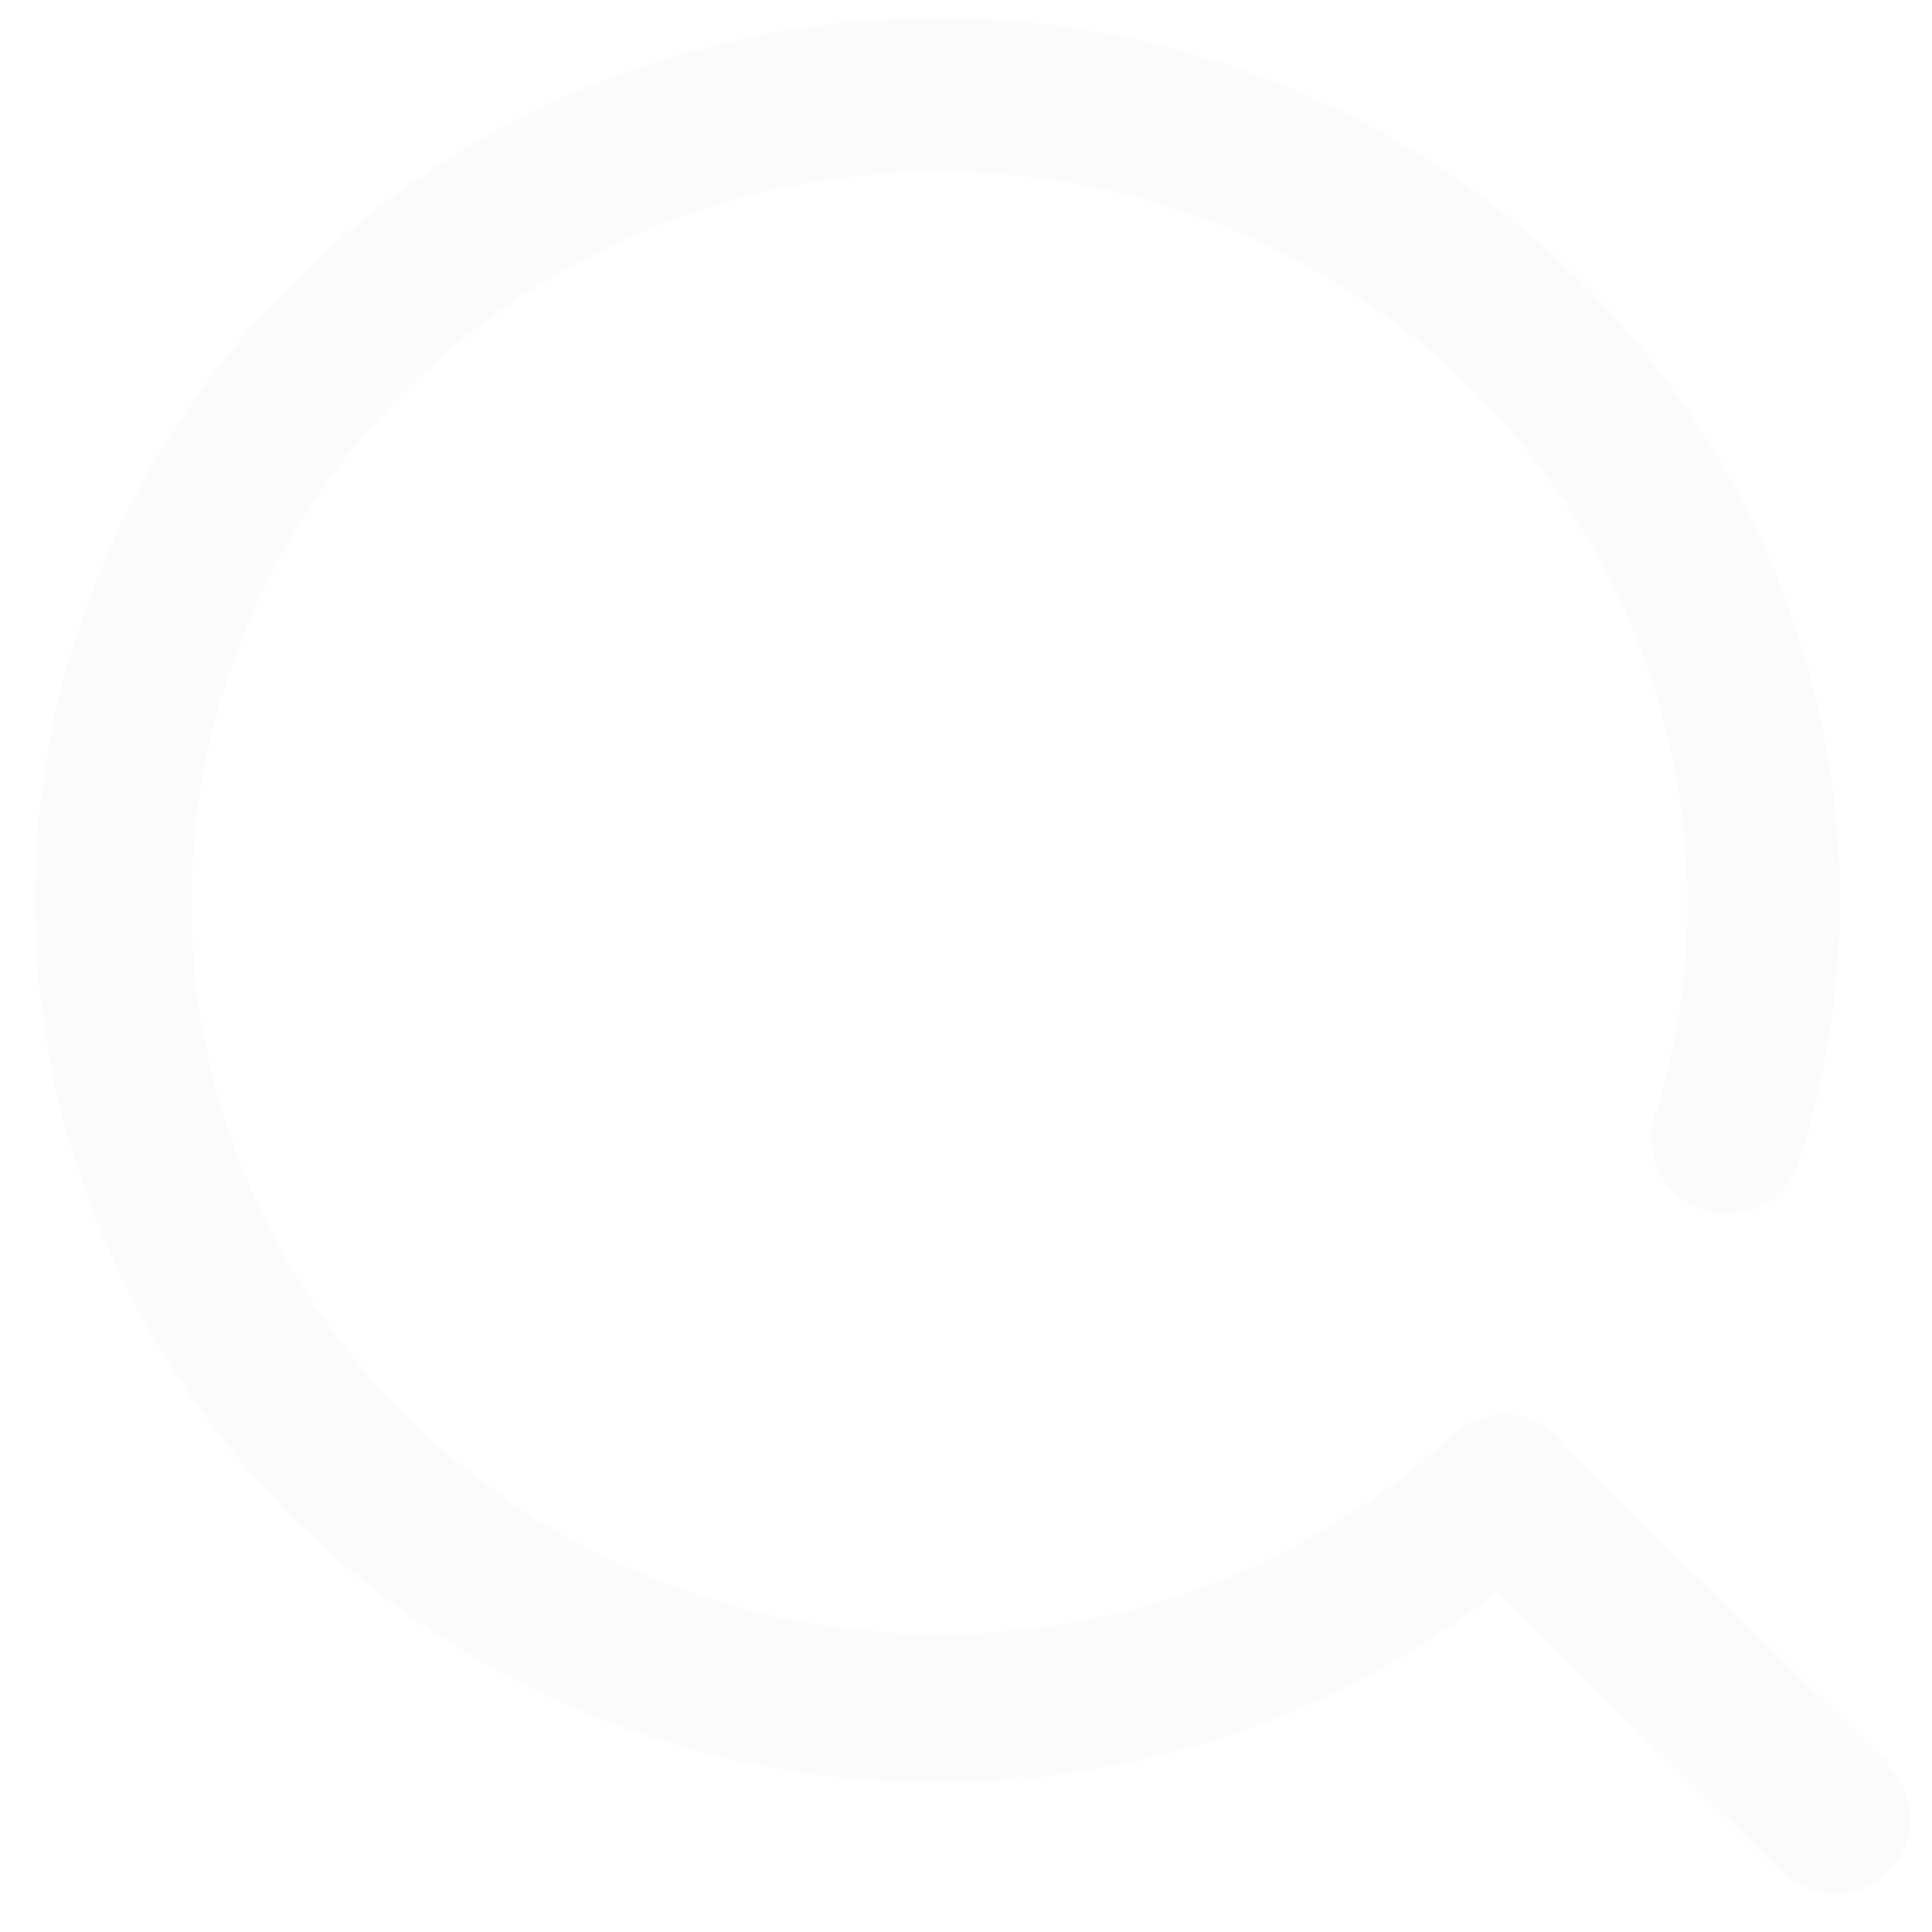 <svg width="22" height="22" viewBox="0 0 22 22" fill="none" xmlns="http://www.w3.org/2000/svg">
<g filter="url(#filter0_b_1_3166)">
<path d="M21.495 20.073L17.824 16.484L17.738 16.354C17.578 16.194 17.36 16.105 17.131 16.105C16.903 16.105 16.684 16.194 16.524 16.354C13.405 19.215 8.598 19.371 5.292 16.717C1.985 14.063 1.206 9.423 3.47 5.874C5.733 2.326 10.338 0.969 14.231 2.705C18.123 4.44 20.094 8.729 18.838 12.727C18.747 13.016 18.821 13.33 19.032 13.551C19.242 13.772 19.558 13.867 19.858 13.799C20.16 13.731 20.401 13.511 20.491 13.223C21.994 8.478 19.725 3.373 15.152 1.209C10.58 -0.955 5.077 0.472 2.202 4.566C-0.672 8.661 -0.055 14.195 3.655 17.588C7.364 20.981 13.053 21.215 17.041 18.139L20.291 21.316C20.626 21.643 21.169 21.643 21.505 21.316C21.84 20.985 21.84 20.451 21.505 20.12L21.495 20.073Z" fill="#FAFBFB"/>
</g>
<defs>
<filter id="filter0_b_1_3166" x="-9.583" y="-9.778" width="41.32" height="41.32" filterUnits="userSpaceOnUse" color-interpolation-filters="sRGB">
<feFlood flood-opacity="0" result="BackgroundImageFix"/>
<feGaussianBlur in="BackgroundImageFix" stdDeviation="4.991"/>
<feComposite in2="SourceAlpha" operator="in" result="effect1_backgroundBlur_1_3166"/>
<feBlend mode="normal" in="SourceGraphic" in2="effect1_backgroundBlur_1_3166" result="shape"/>
</filter>
</defs>
</svg>
